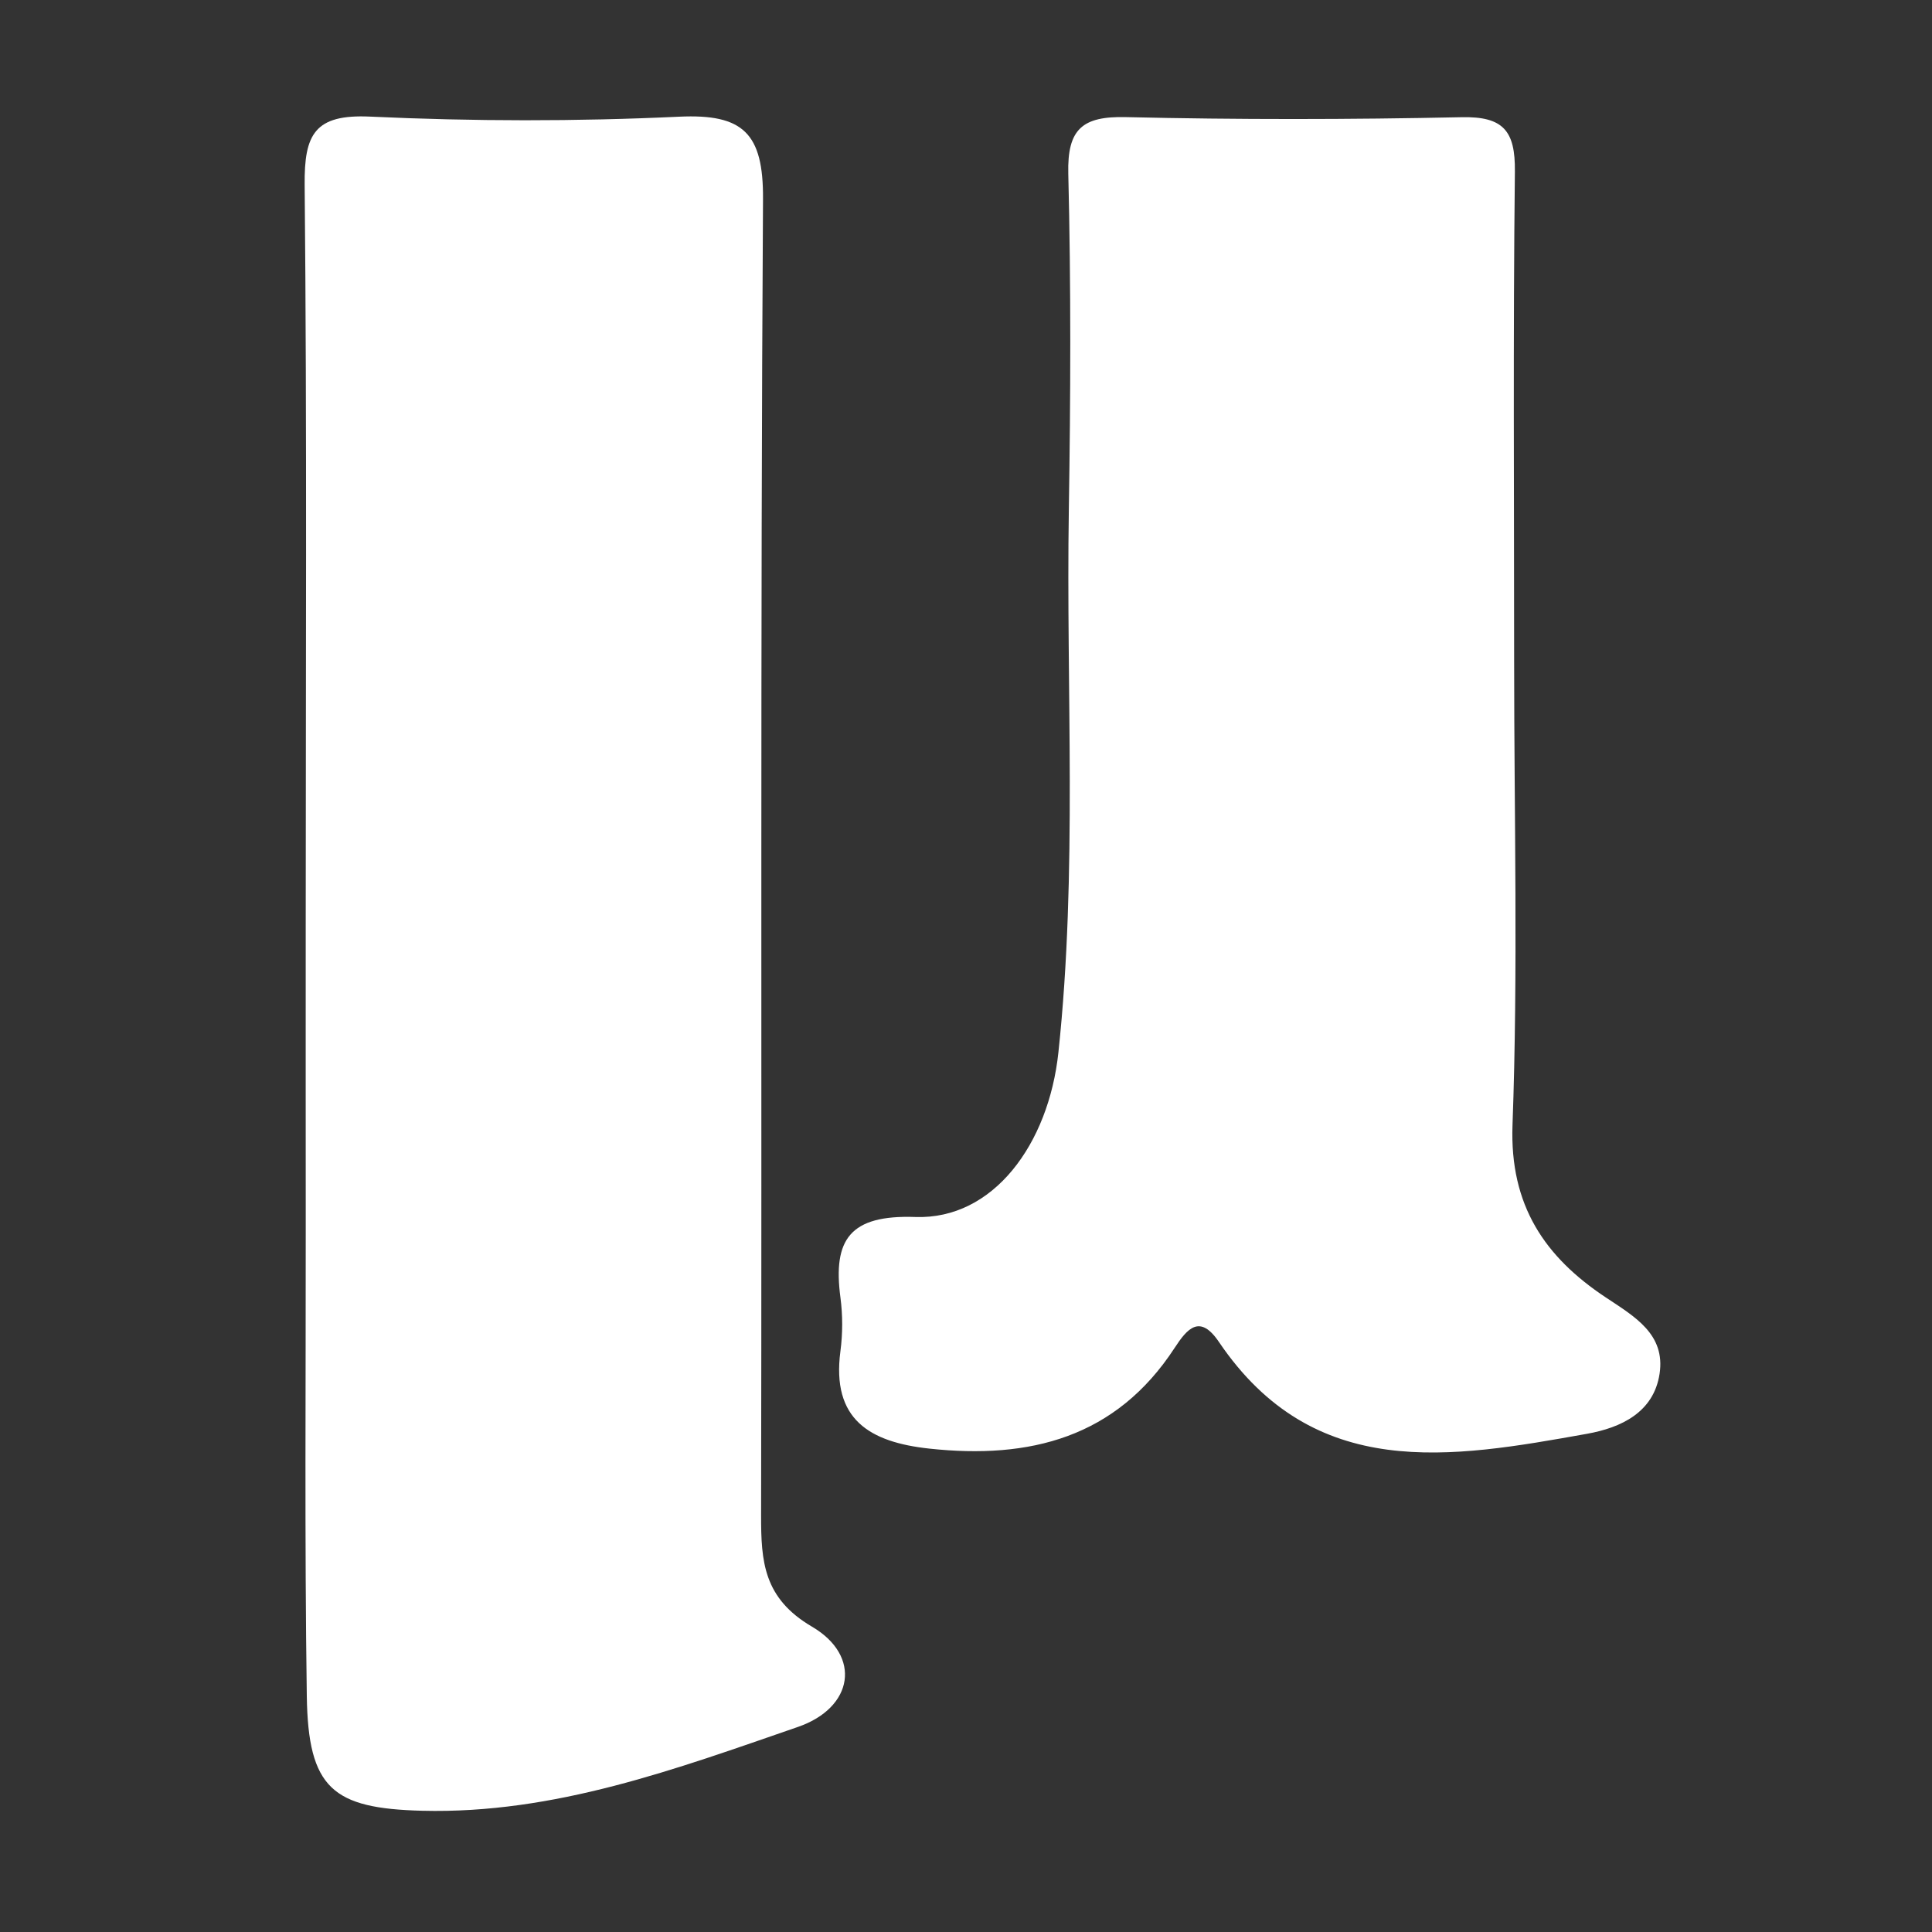 <?xml version="1.0" encoding="utf-8"?>
<!-- Generator: Adobe Illustrator 17.0.0, SVG Export Plug-In . SVG Version: 6.00 Build 0)  -->
<!DOCTYPE svg PUBLIC "-//W3C//DTD SVG 1.1//EN" "http://www.w3.org/Graphics/SVG/1.1/DTD/svg11.dtd">
<svg version="1.1" id="Layer_1" xmlns="http://www.w3.org/2000/svg" xmlns:xlink="http://www.w3.org/1999/xlink" x="0px" y="0px"
	 width="512px" height="512px" viewBox="0 0 512 512" enable-background="new 0 0 512 512" xml:space="preserve">
<rect x="0" y="0" width="512" height="512" fill="#333333" stroke="none"/>
<path fill="#FFFFFF" d="M81.018,244.77c0-65.259,0.343-130.524-0.281-195.779c-0.128-13.417,2.642-18.774,17.387-18.086
	c27.231,1.269,54.607,1.297,81.839,0.021c16.97-0.793,22.351,4.352,22.243,21.788c-0.721,116.281-0.287,232.563-0.508,348.846
	c-0.023,12.29,0.642,21.995,13.505,29.538c13.19,7.735,11.028,21.459-3.751,26.56c-32.266,11.14-64.467,23.105-99.586,22.21
	c-23.699-0.607-30.208-5.877-30.562-30.418c-0.596-41.524-0.252-83.057-0.281-124.587C81.001,298.166,81.016,271.468,81.018,244.77z
	"/>
<path fill-rule="evenodd" clip-rule="evenodd" fill="#FFFFFF" d="M401.262,175.361c0.004,40.938,1.058,81.917-0.432,122.805
	c-0.77,21.327,8.603,34.973,24.735,45.678c7.669,5.09,15.823,9.735,14.24,20.219c-1.551,10.217-10.188,14.287-19.214,15.905
	c-36.073,6.458-72.343,12.897-97.571-24.349c-5.041-7.438-8.367-3.577-11.735,1.59c-15.539,23.817-38.398,29.569-65.029,26.683
	c-15.776-1.71-25.929-7.7-23.535-25.821c0.618-4.667,0.619-9.551,0.003-14.212c-2.033-15.391,2.486-21.95,19.859-21.346
	c20.666,0.72,35.323-19.321,37.909-43.649c5.091-47.914,2.004-95.906,2.762-143.853c0.472-29.661,0.584-59.349-0.146-88.999
	c-0.292-11.842,3.748-15.246,15.259-14.977c29.654,0.691,59.338,0.653,88.995,0.024c11.056-0.236,14.219,3.636,14.099,14.359
	C400.974,88.727,401.259,132.044,401.262,175.361z"/>
<g>
</g>
<g>
</g>
<g>
</g>
<g>
</g>
<g>
</g>
<g>
</g>
<g>
</g>
<g>
</g>
<g>
</g>
<g>
</g>
<g>
</g>
<g>
</g>
<g>
</g>
<g>
</g>
<g>
</g>
</svg>
